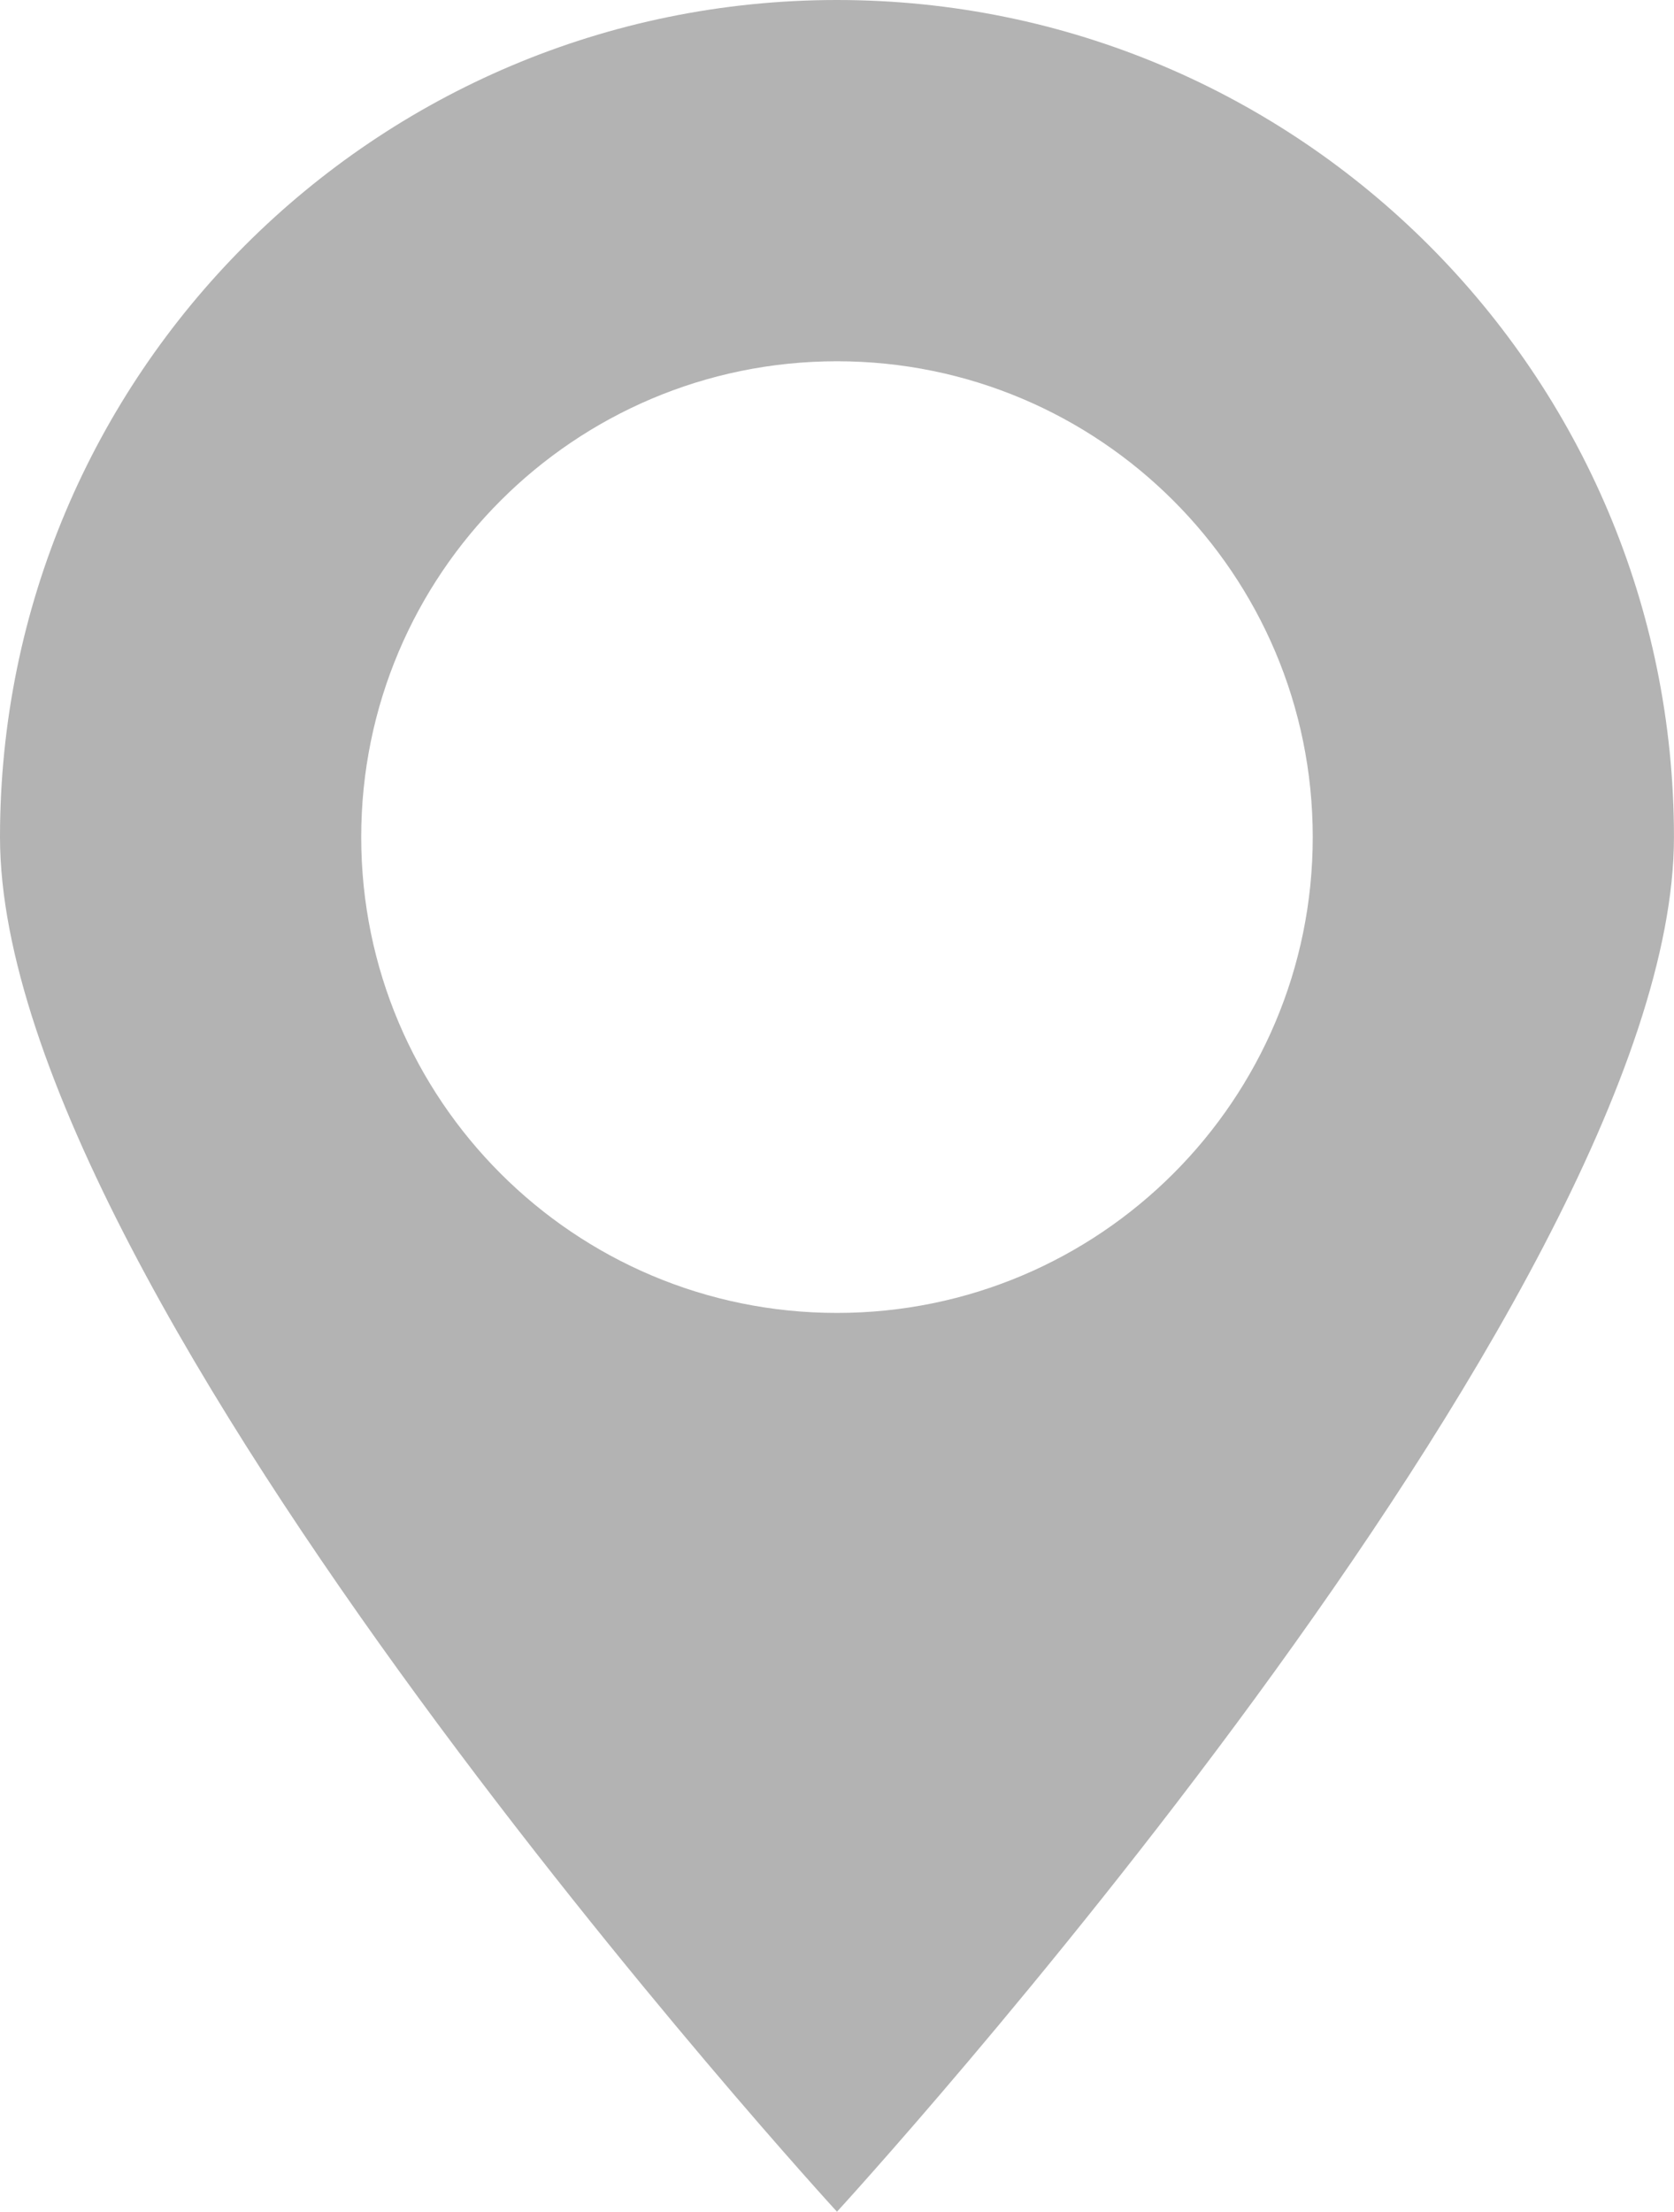 <!-- Generator: Adobe Illustrator 21.1.0, SVG Export Plug-In  -->
<svg version="1.1"
	 xmlns="http://www.w3.org/2000/svg" xmlns:xlink="http://www.w3.org/1999/xlink" xmlns:a="http://ns.adobe.com/AdobeSVGViewerExtensions/3.0/"
	 x="0px" y="0px" width="37.849px" height="50px" viewBox="0 0 37.849 50" style="enable-background:new 0 0 37.849 50;"
	 xml:space="preserve">
<style type="text/css">
	.st0{fill:#B3B3B3;}
</style>
<defs>
</defs>
<path class="st0" d="M18.924,0C8.474,0,0,8.474,0,18.924S18.924,50,18.924,50s18.924-20.626,18.924-31.076S29.374,0,18.924,0z
	 M18.924,29.681c-5.94,0-10.757-4.817-10.757-10.757S12.984,8.167,18.924,8.167s10.757,4.817,10.757,10.757
	S24.865,29.681,18.924,29.681z"/>
</svg>